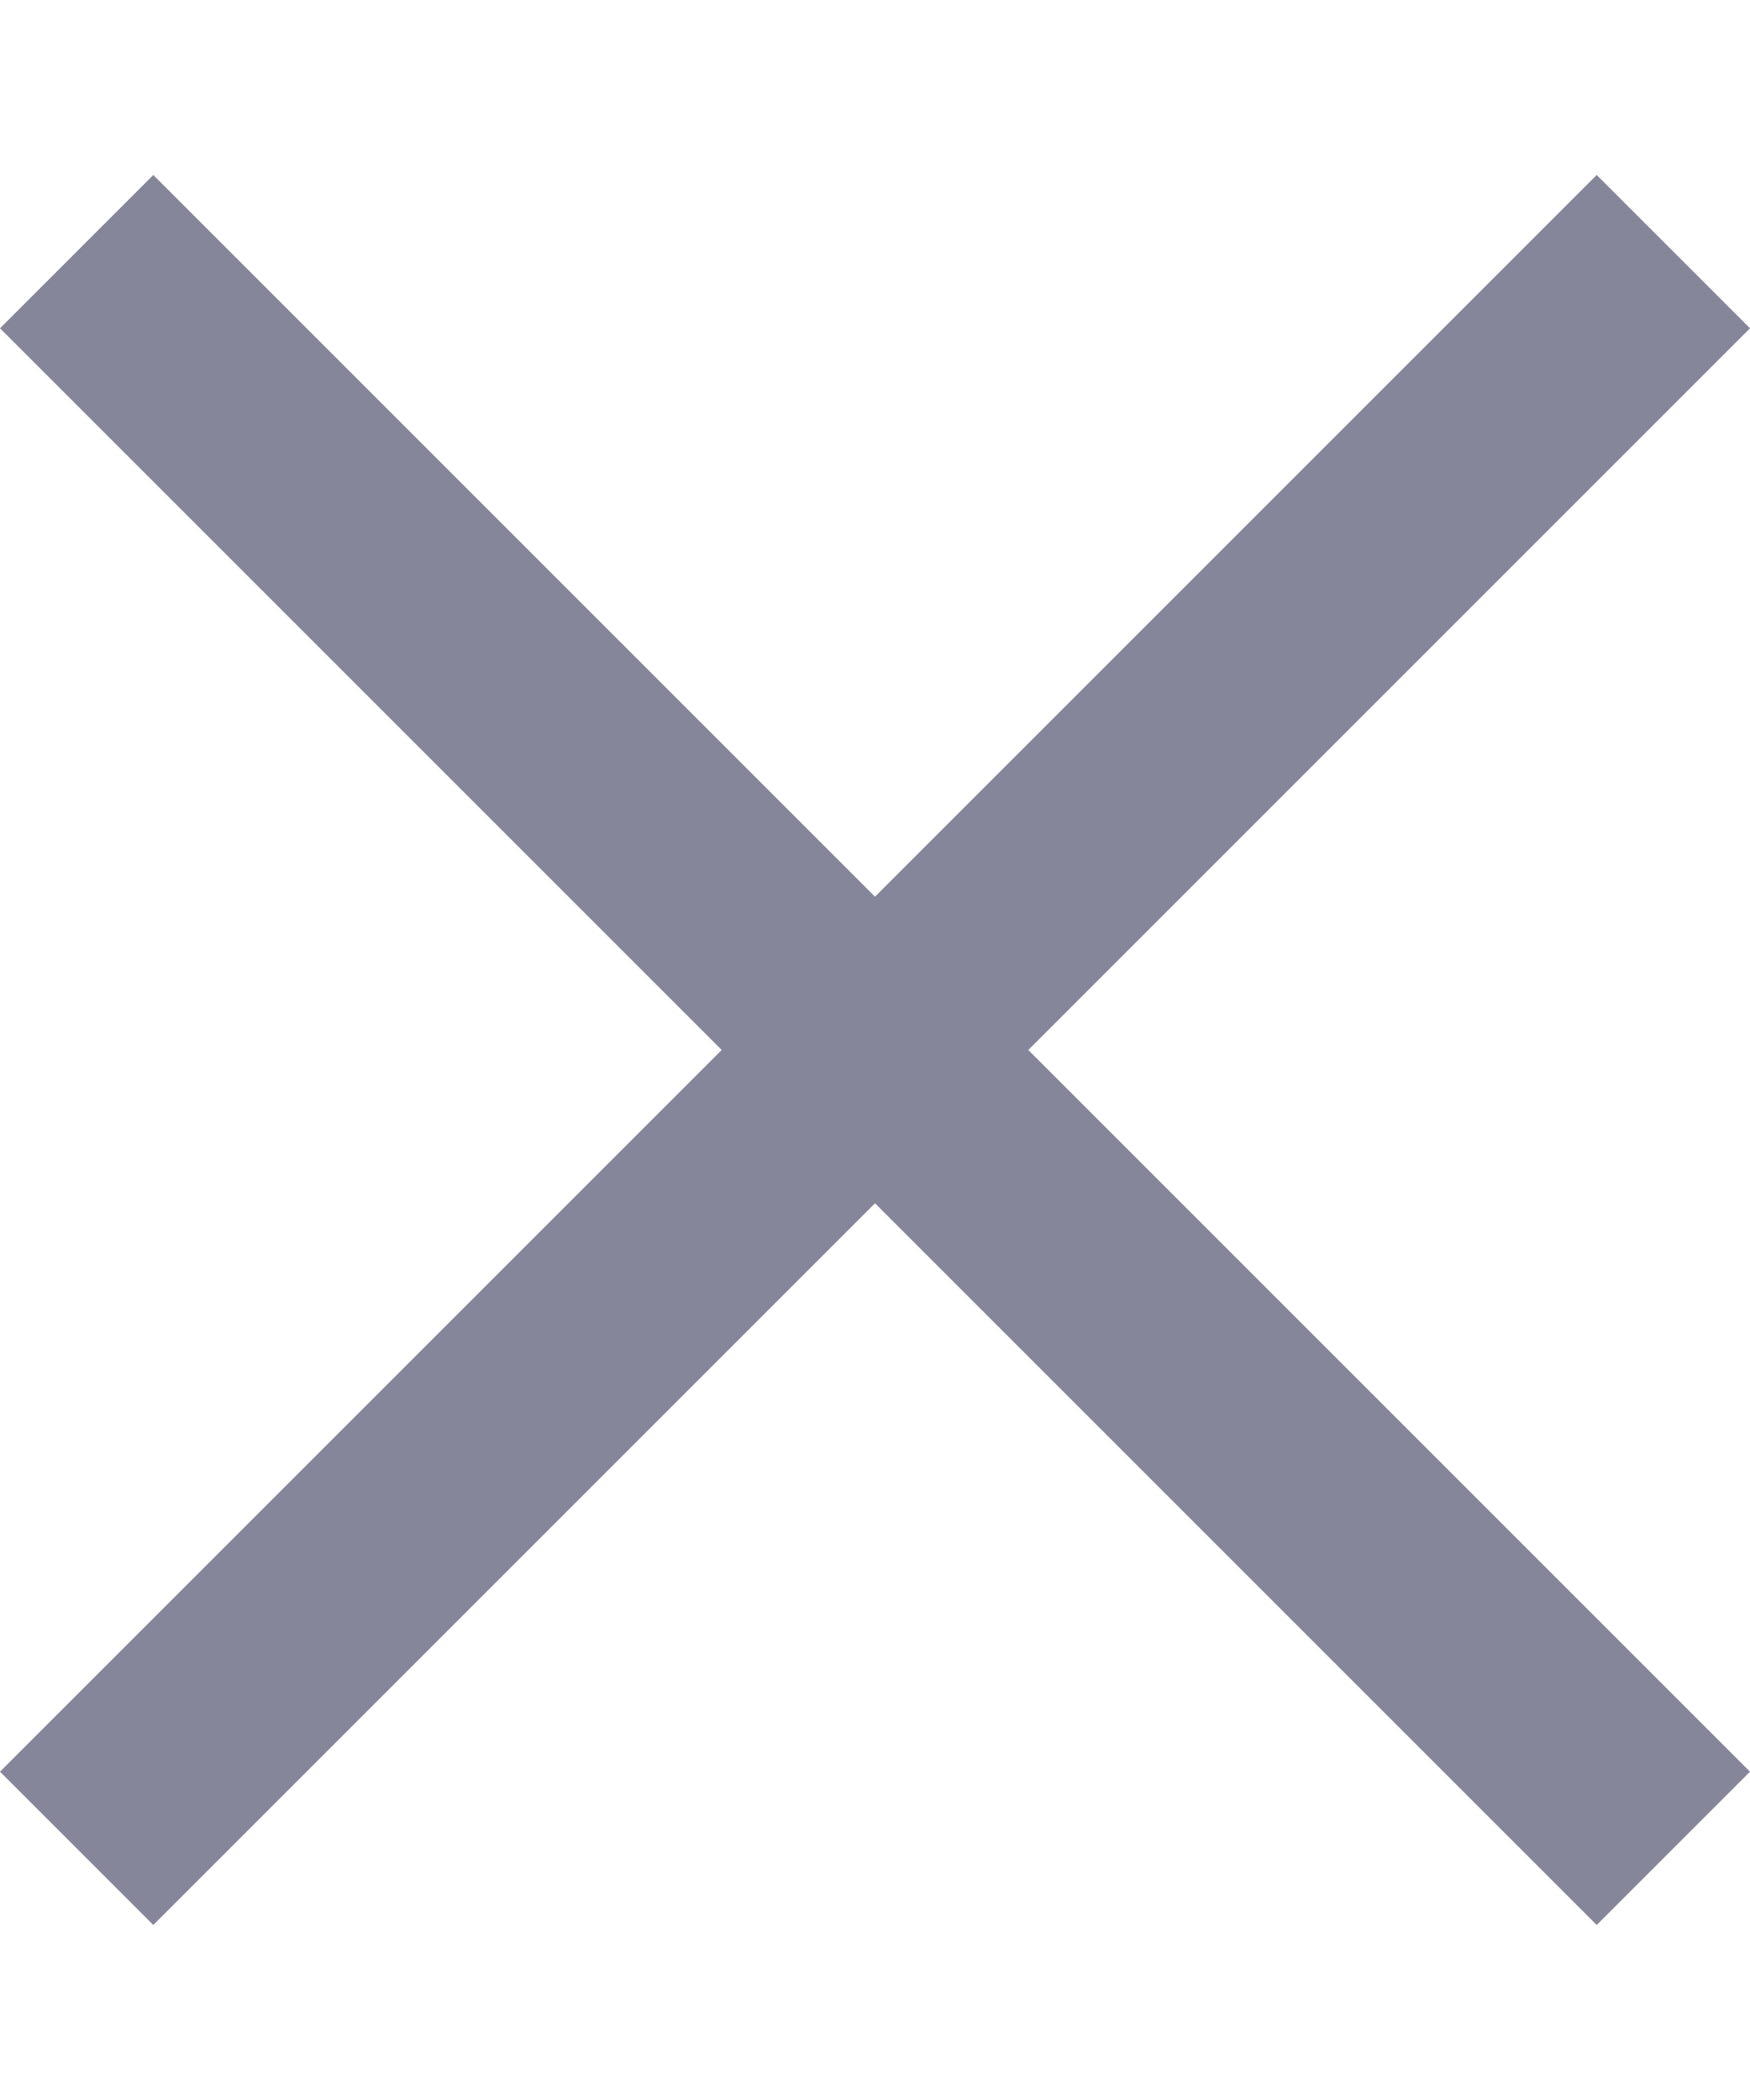 <svg width="5" height="6" viewBox="0 0 5 6" fill="none" xmlns="http://www.w3.org/2000/svg">
<path d="M5 0.938L4.562 0.5L2.5 2.562L0.438 0.5L0 0.938L2.062 3L0 5.062L0.438 5.5L2.5 3.438L4.562 5.5L5 5.062L2.938 3L5 0.938Z" fill="#86869A"/>
</svg>
